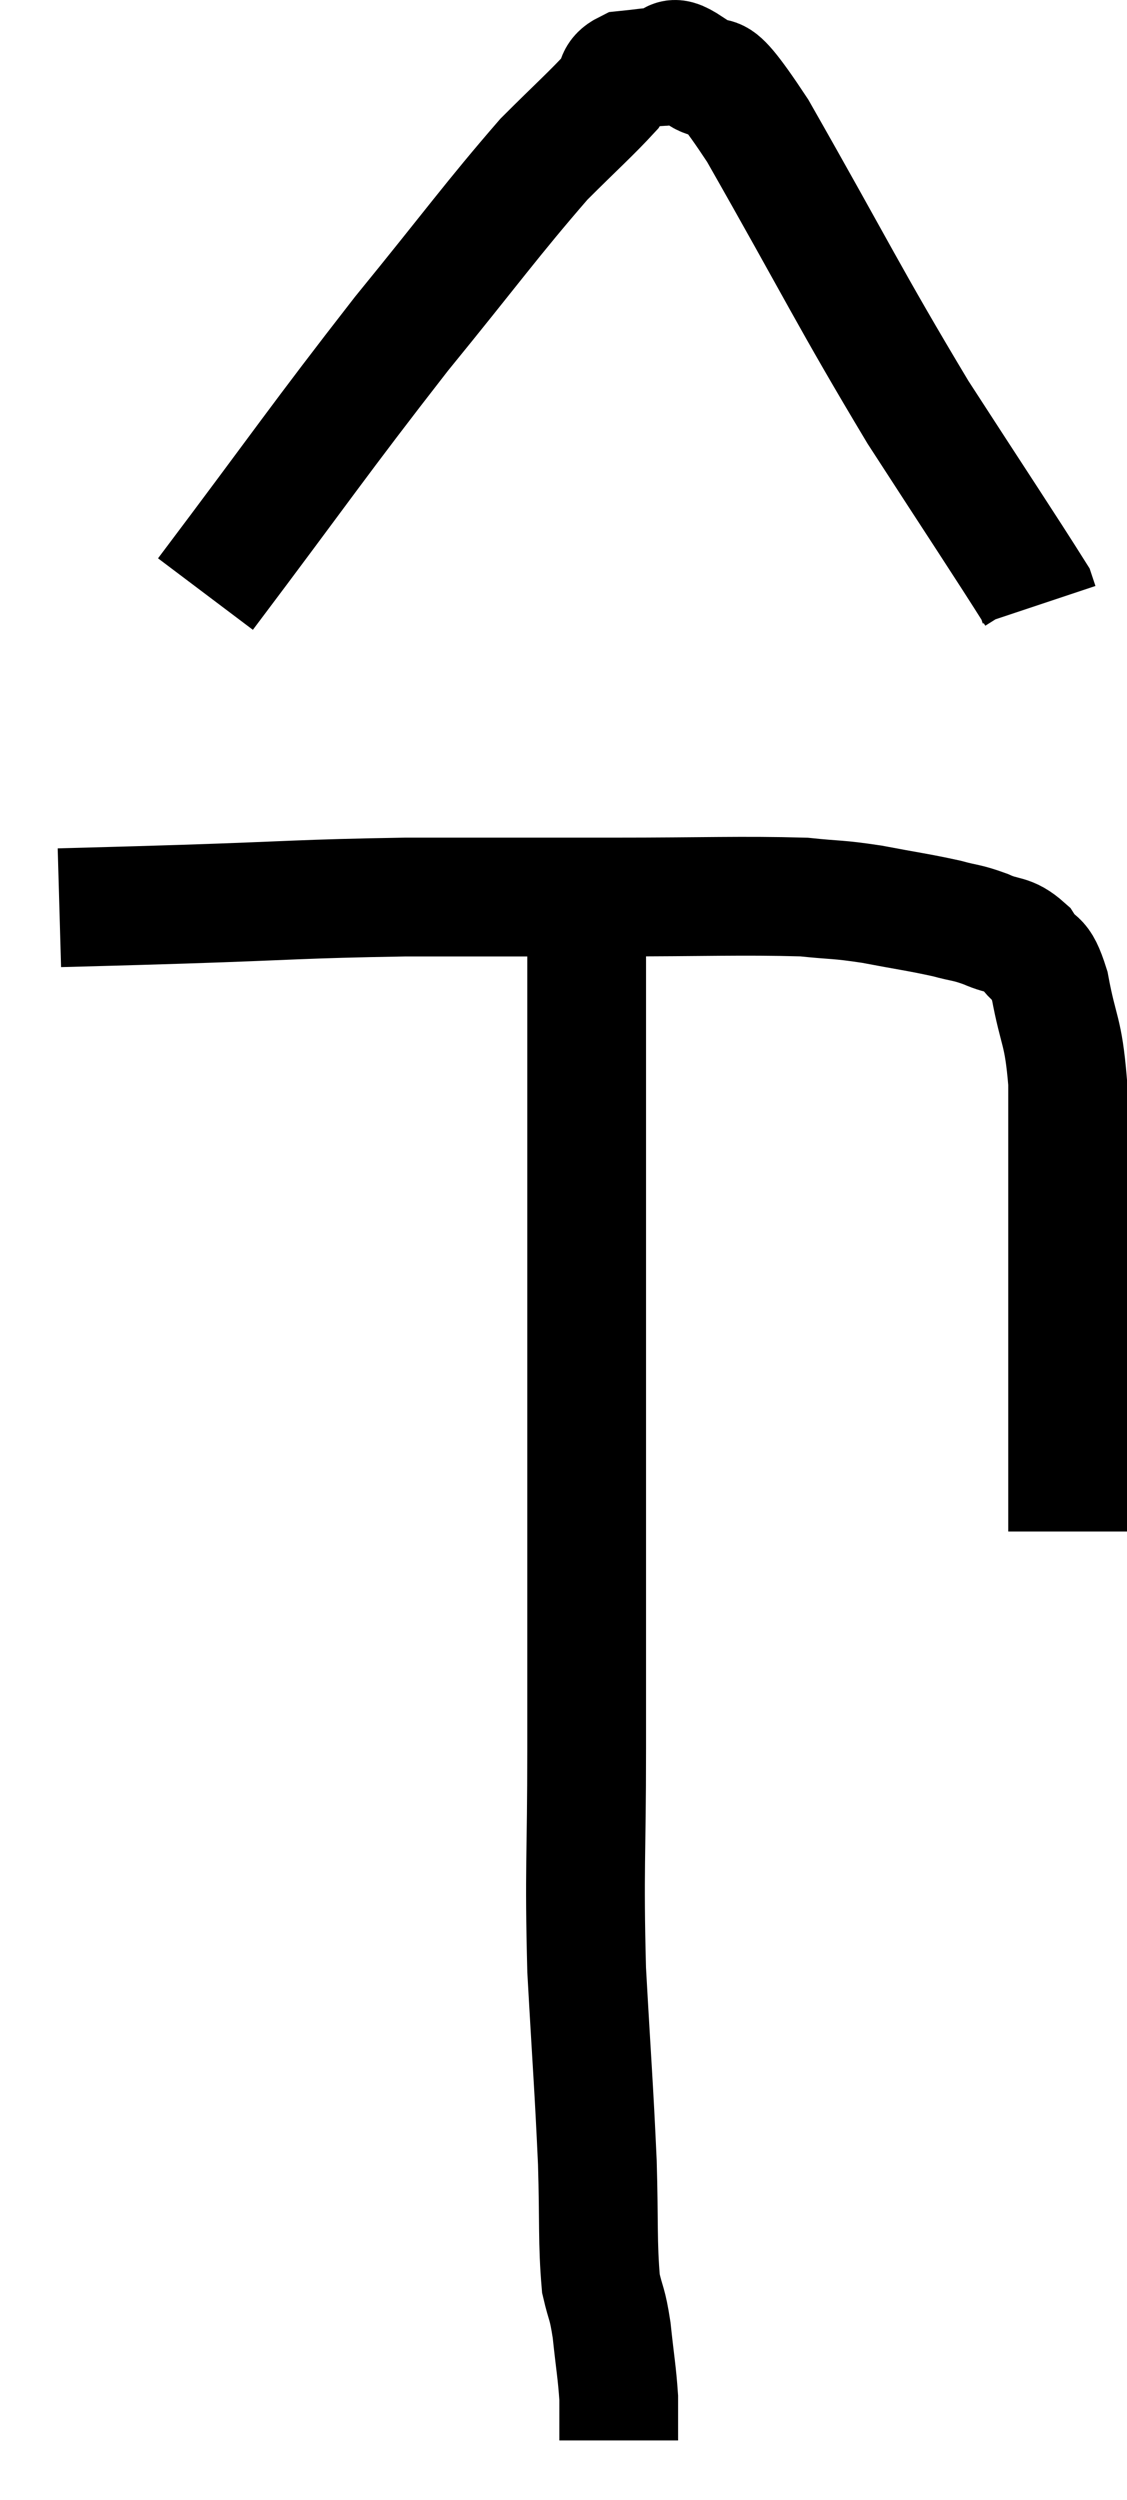 <svg xmlns="http://www.w3.org/2000/svg" viewBox="14 1.76 18.98 42.08" width="18.98" height="42.08"><path d="M 15 17.04 C 16.05 17.01, 15.645 17.025, 17.1 16.98 C 18.96 16.92, 19.02 16.89, 20.82 16.86 C 22.56 16.86, 22.62 16.86, 24.3 16.86 C 25.92 16.86, 26.445 16.83, 27.54 16.86 C 28.11 16.92, 28.08 16.89, 28.68 16.98 C 29.31 17.1, 29.46 17.115, 29.94 17.22 C 30.27 17.31, 30.27 17.28, 30.6 17.4 C 30.93 17.55, 30.99 17.46, 31.26 17.7 C 31.47 18.03, 31.5 17.79, 31.68 18.36 C 31.83 19.17, 31.905 19.08, 31.98 19.98 C 31.98 20.97, 31.98 20.88, 31.98 21.96 C 31.98 23.13, 31.98 23.19, 31.98 24.3 C 31.98 25.35, 31.98 25.62, 31.98 26.4 C 31.98 26.91, 31.98 27.135, 31.98 27.42 C 31.98 27.48, 31.98 27.51, 31.98 27.54 L 31.98 27.54" fill="none" stroke="black" stroke-width="2"></path><path d="M 17.46 11.76 C 19.11 9.57, 19.335 9.21, 20.76 7.38 C 21.96 5.91, 22.275 5.46, 23.16 4.44 C 23.73 3.87, 23.955 3.675, 24.3 3.3 C 24.42 3.12, 24.33 3.045, 24.54 2.94 C 24.84 2.91, 24.87 2.895, 25.14 2.88 C 25.38 2.88, 25.215 2.61, 25.62 2.88 C 26.19 3.42, 25.8 2.505, 26.76 3.96 C 28.11 6.33, 28.29 6.75, 29.46 8.7 C 30.45 10.23, 30.93 10.95, 31.44 11.76 C 31.47 11.85, 31.485 11.895, 31.5 11.94 L 31.5 11.94" fill="none" stroke="black" stroke-width="2"></path><path d="M 23.88 16.98 C 23.88 18.18, 23.88 17.835, 23.88 19.38 C 23.88 21.27, 23.88 21.03, 23.88 23.16 C 23.88 25.53, 23.88 25.89, 23.88 27.9 C 23.88 29.55, 23.88 29.445, 23.88 31.2 C 23.88 33.06, 23.835 33.18, 23.88 34.92 C 23.97 36.54, 24 36.84, 24.06 38.16 C 24.09 39.18, 24.06 39.495, 24.12 40.2 C 24.21 40.59, 24.225 40.5, 24.3 40.98 C 24.36 41.55, 24.39 41.685, 24.42 42.12 C 24.42 42.42, 24.42 42.54, 24.42 42.72 C 24.42 42.78, 24.42 42.81, 24.42 42.84 C 24.42 42.84, 24.42 42.84, 24.42 42.84 L 24.42 42.84" fill="none" stroke="black" stroke-width="2"></path></svg>